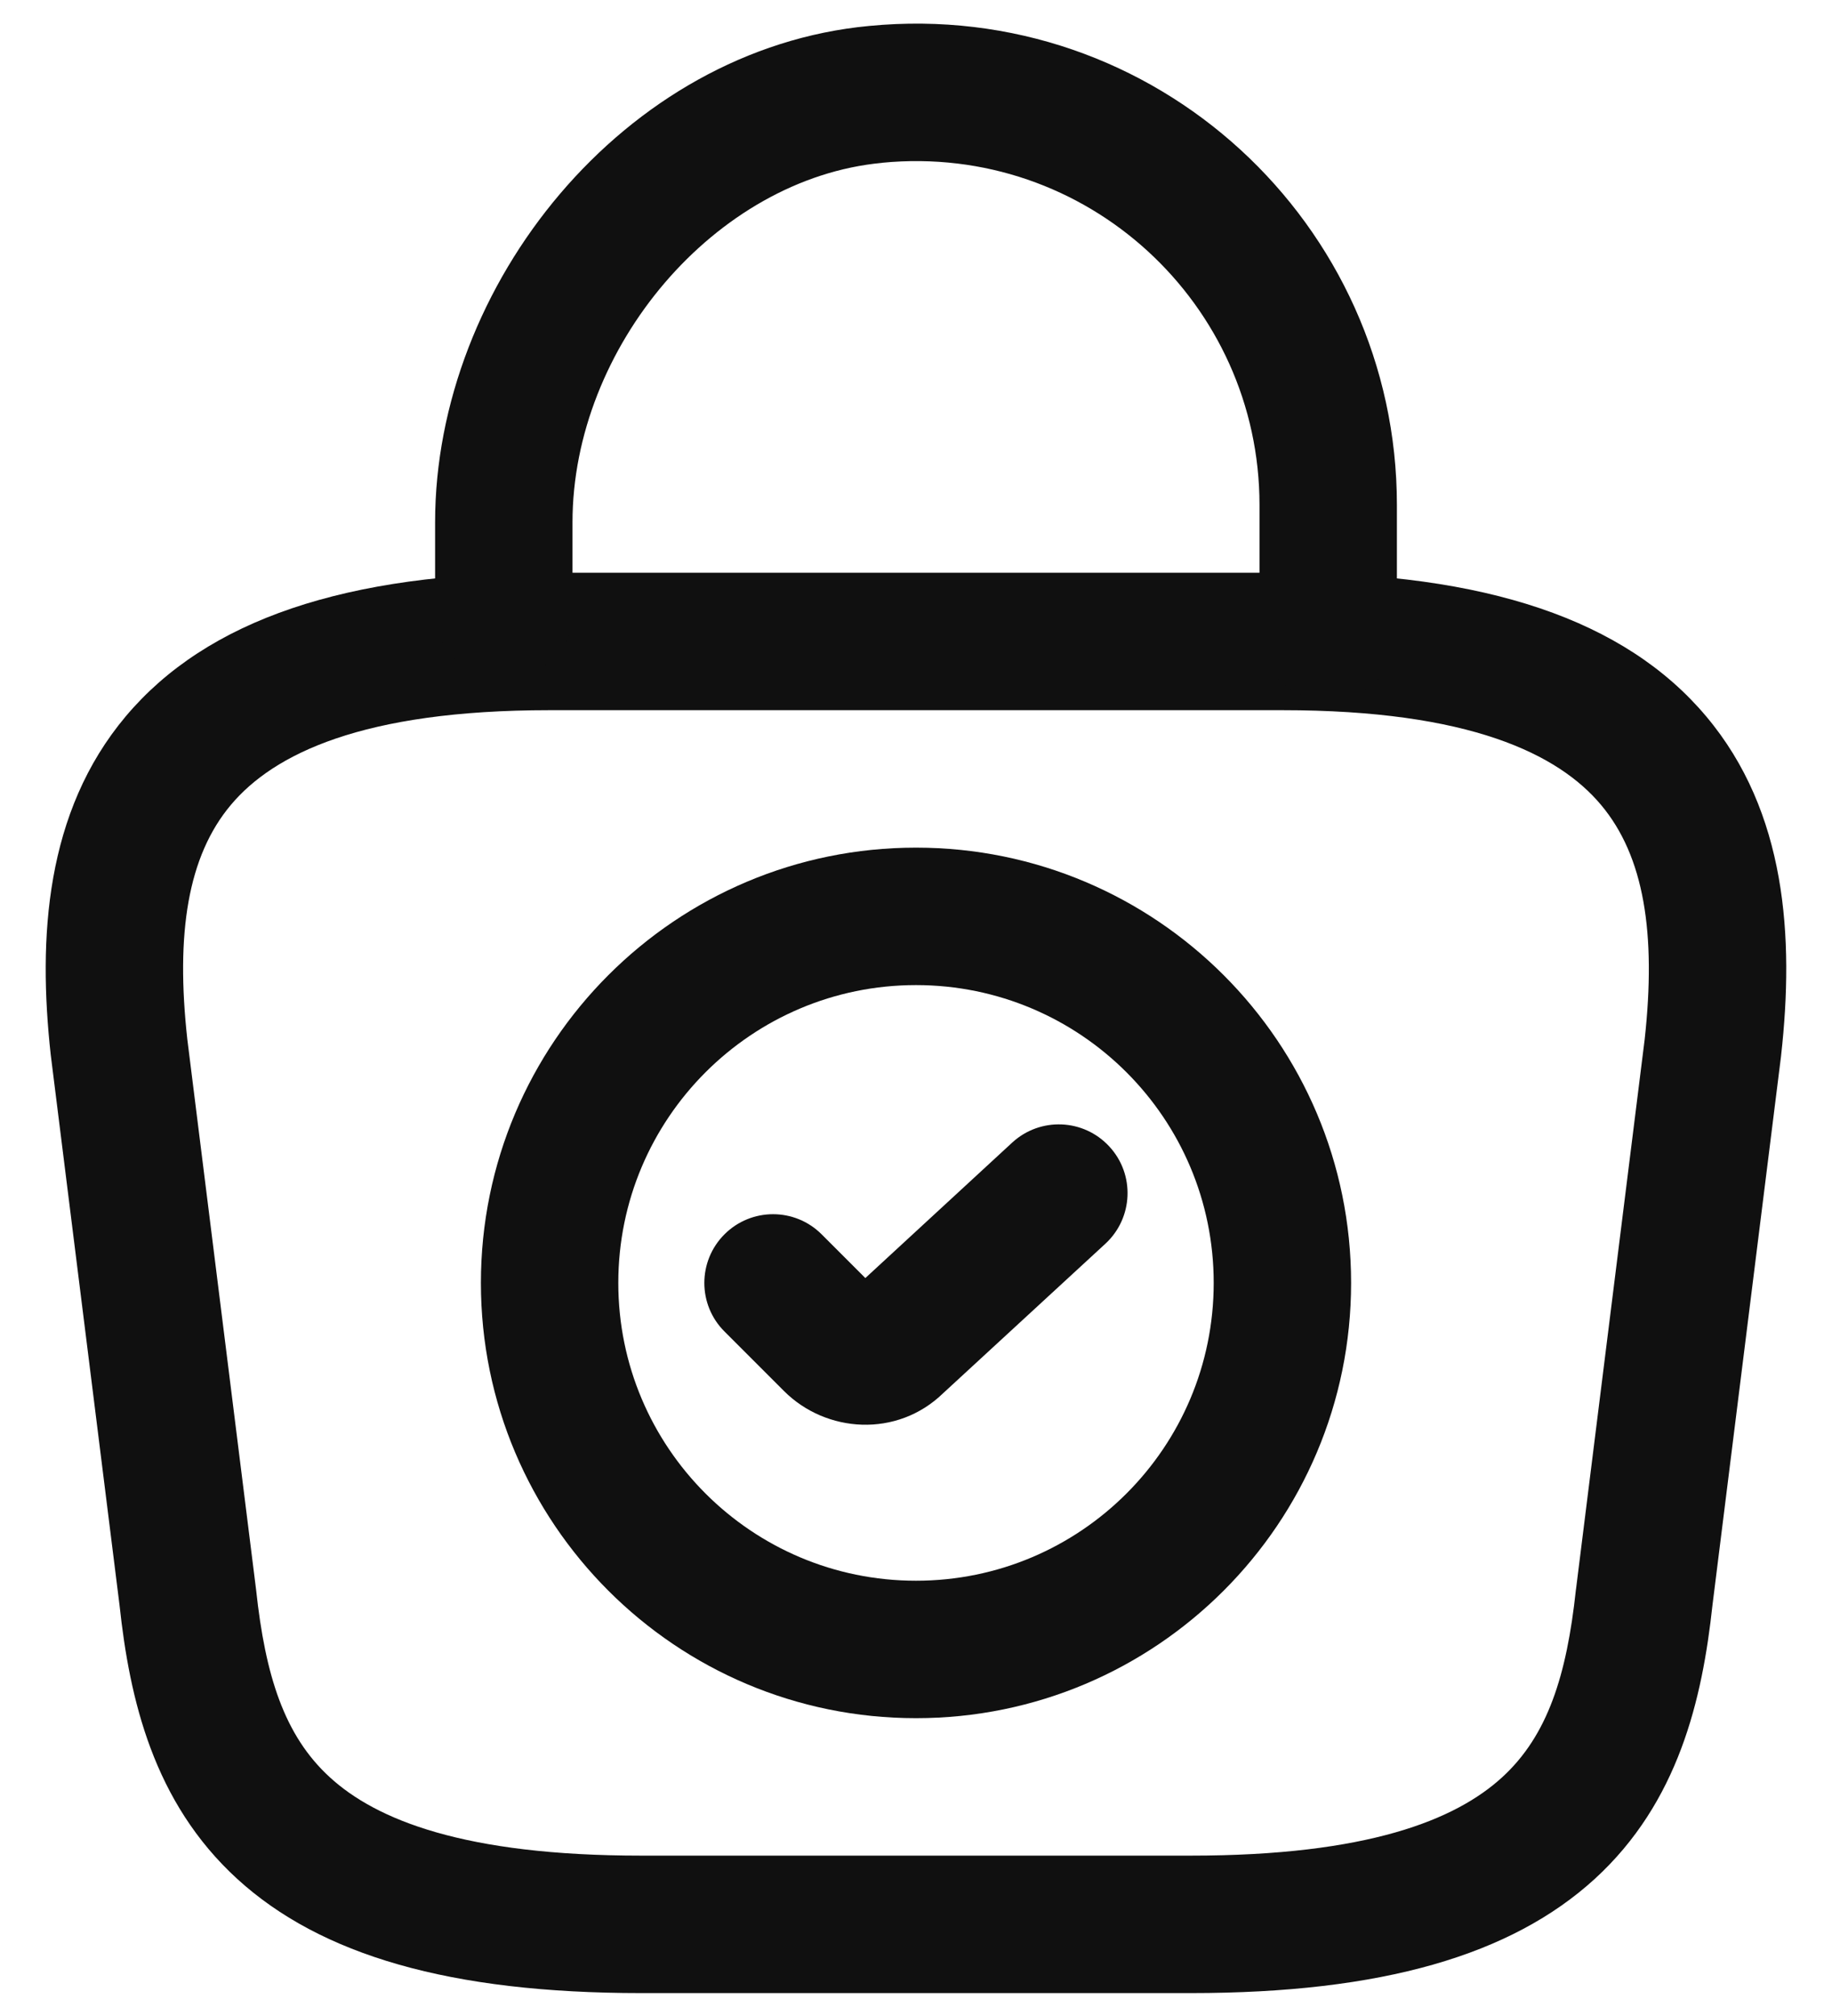 <svg width="20" height="22" viewBox="0 0 20 22" fill="none" xmlns="http://www.w3.org/2000/svg">
<path fill-rule="evenodd" clip-rule="evenodd" d="M10 10.75C8.205 10.75 6.75 12.205 6.75 14C6.75 15.795 8.205 17.25 10 17.25C11.795 17.25 13.25 15.795 13.25 14C13.25 12.205 11.795 10.75 10 10.75ZM5.25 14C5.25 11.377 7.377 9.25 10 9.25C12.623 9.25 14.75 11.377 14.75 14C14.75 16.623 12.623 18.75 10 18.75C7.377 18.75 5.25 16.623 5.25 14Z" fill="#101010"/>
<path fill-rule="evenodd" clip-rule="evenodd" d="M12.111 12.512C12.392 12.816 12.372 13.291 12.068 13.572L10.296 15.204C9.793 15.692 9.018 15.639 8.559 15.18L7.909 14.53C7.616 14.238 7.616 13.763 7.909 13.47C8.202 13.177 8.677 13.177 8.97 13.47L9.447 13.947L11.051 12.468C11.356 12.188 11.83 12.207 12.111 12.512Z" fill="#101010"/>
<path fill-rule="evenodd" clip-rule="evenodd" d="M1.373 7.817C2.259 6.765 3.777 6.25 6 6.25H14C16.223 6.25 17.741 6.765 18.626 7.817C19.505 8.861 19.587 10.234 19.445 11.512L19.444 11.523L18.695 17.517C18.584 18.543 18.325 19.667 17.41 20.504C16.498 21.336 15.087 21.75 13 21.75H7C4.913 21.75 3.501 21.336 2.59 20.504C1.674 19.667 1.415 18.543 1.305 17.517L0.554 11.512C0.413 10.234 0.495 8.861 1.373 7.817ZM2.045 11.342L2.796 17.35C2.896 18.282 3.102 18.94 3.602 19.396C4.108 19.859 5.067 20.25 7 20.25H13C14.933 20.25 15.891 19.859 16.398 19.396C16.897 18.94 17.104 18.282 17.204 17.35L17.206 17.337L17.955 11.342C18.082 10.184 17.949 9.343 17.478 8.783C17.014 8.23 16.047 7.75 14 7.75H6C3.953 7.75 2.986 8.23 2.521 8.783C2.05 9.343 1.917 10.184 2.045 11.342Z" fill="#101010"/>
<path fill-rule="evenodd" clip-rule="evenodd" d="M13.75 5.51C13.75 3.317 11.866 1.56 9.632 1.776L9.63 1.777C7.808 1.947 6.25 3.792 6.25 5.7V6.67C6.25 7.084 5.914 7.42 5.5 7.42C5.086 7.42 4.75 7.084 4.75 6.67V5.7C4.75 3.108 6.811 0.534 9.489 0.283C12.615 -0.019 15.25 2.444 15.25 5.51V6.89C15.25 7.304 14.914 7.64 14.5 7.64C14.086 7.64 13.75 7.304 13.75 6.89V5.51Z" fill="#101010"/>
</svg>
